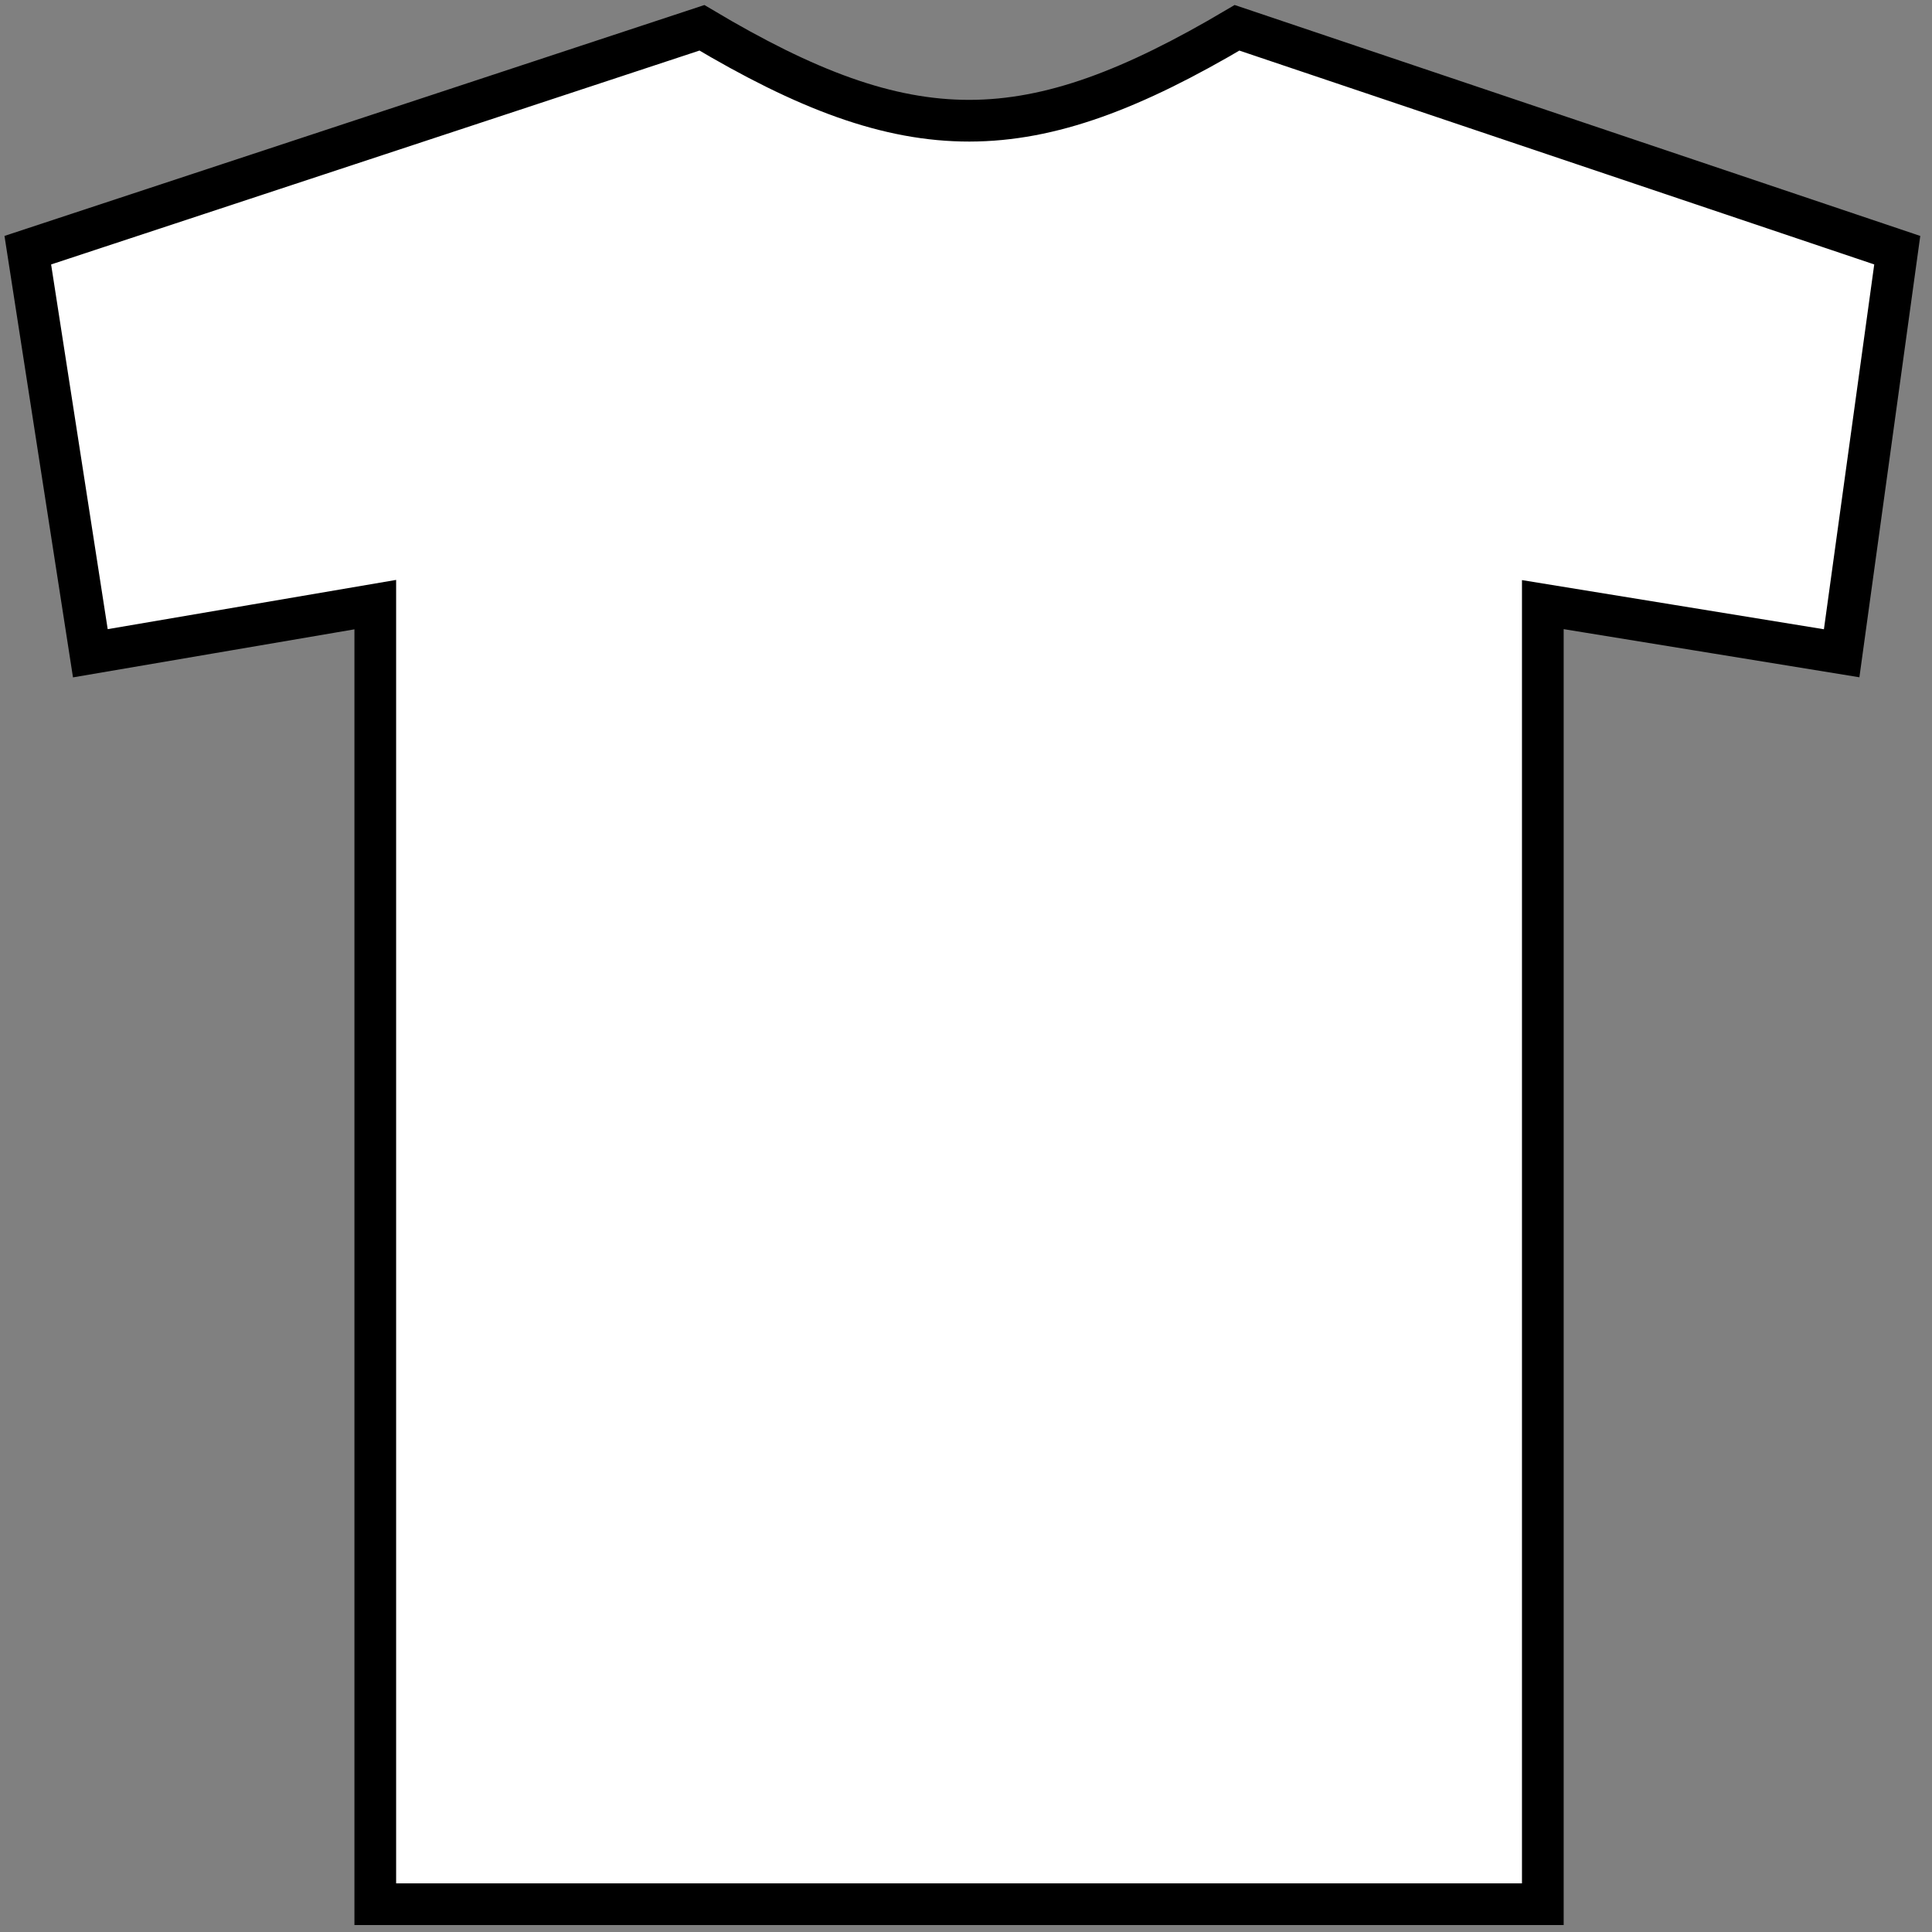 <svg width="139" height="139" viewBox="0 0 139 139" fill="none" xmlns="http://www.w3.org/2000/svg">
<rect x="0" y="0" width="139" height="139" fill="#808080" stroke="none"/>
<path d="M6.5 47L2 18L50.5 2C65.509 10.944 73.991 10.883 89 2L136.5 18L132.5 47L111 43.5V137H27V43.5L6.5 47Z" fill="white" stroke="black" stroke-width="3" stroke-linecap="round"/>
</svg>
